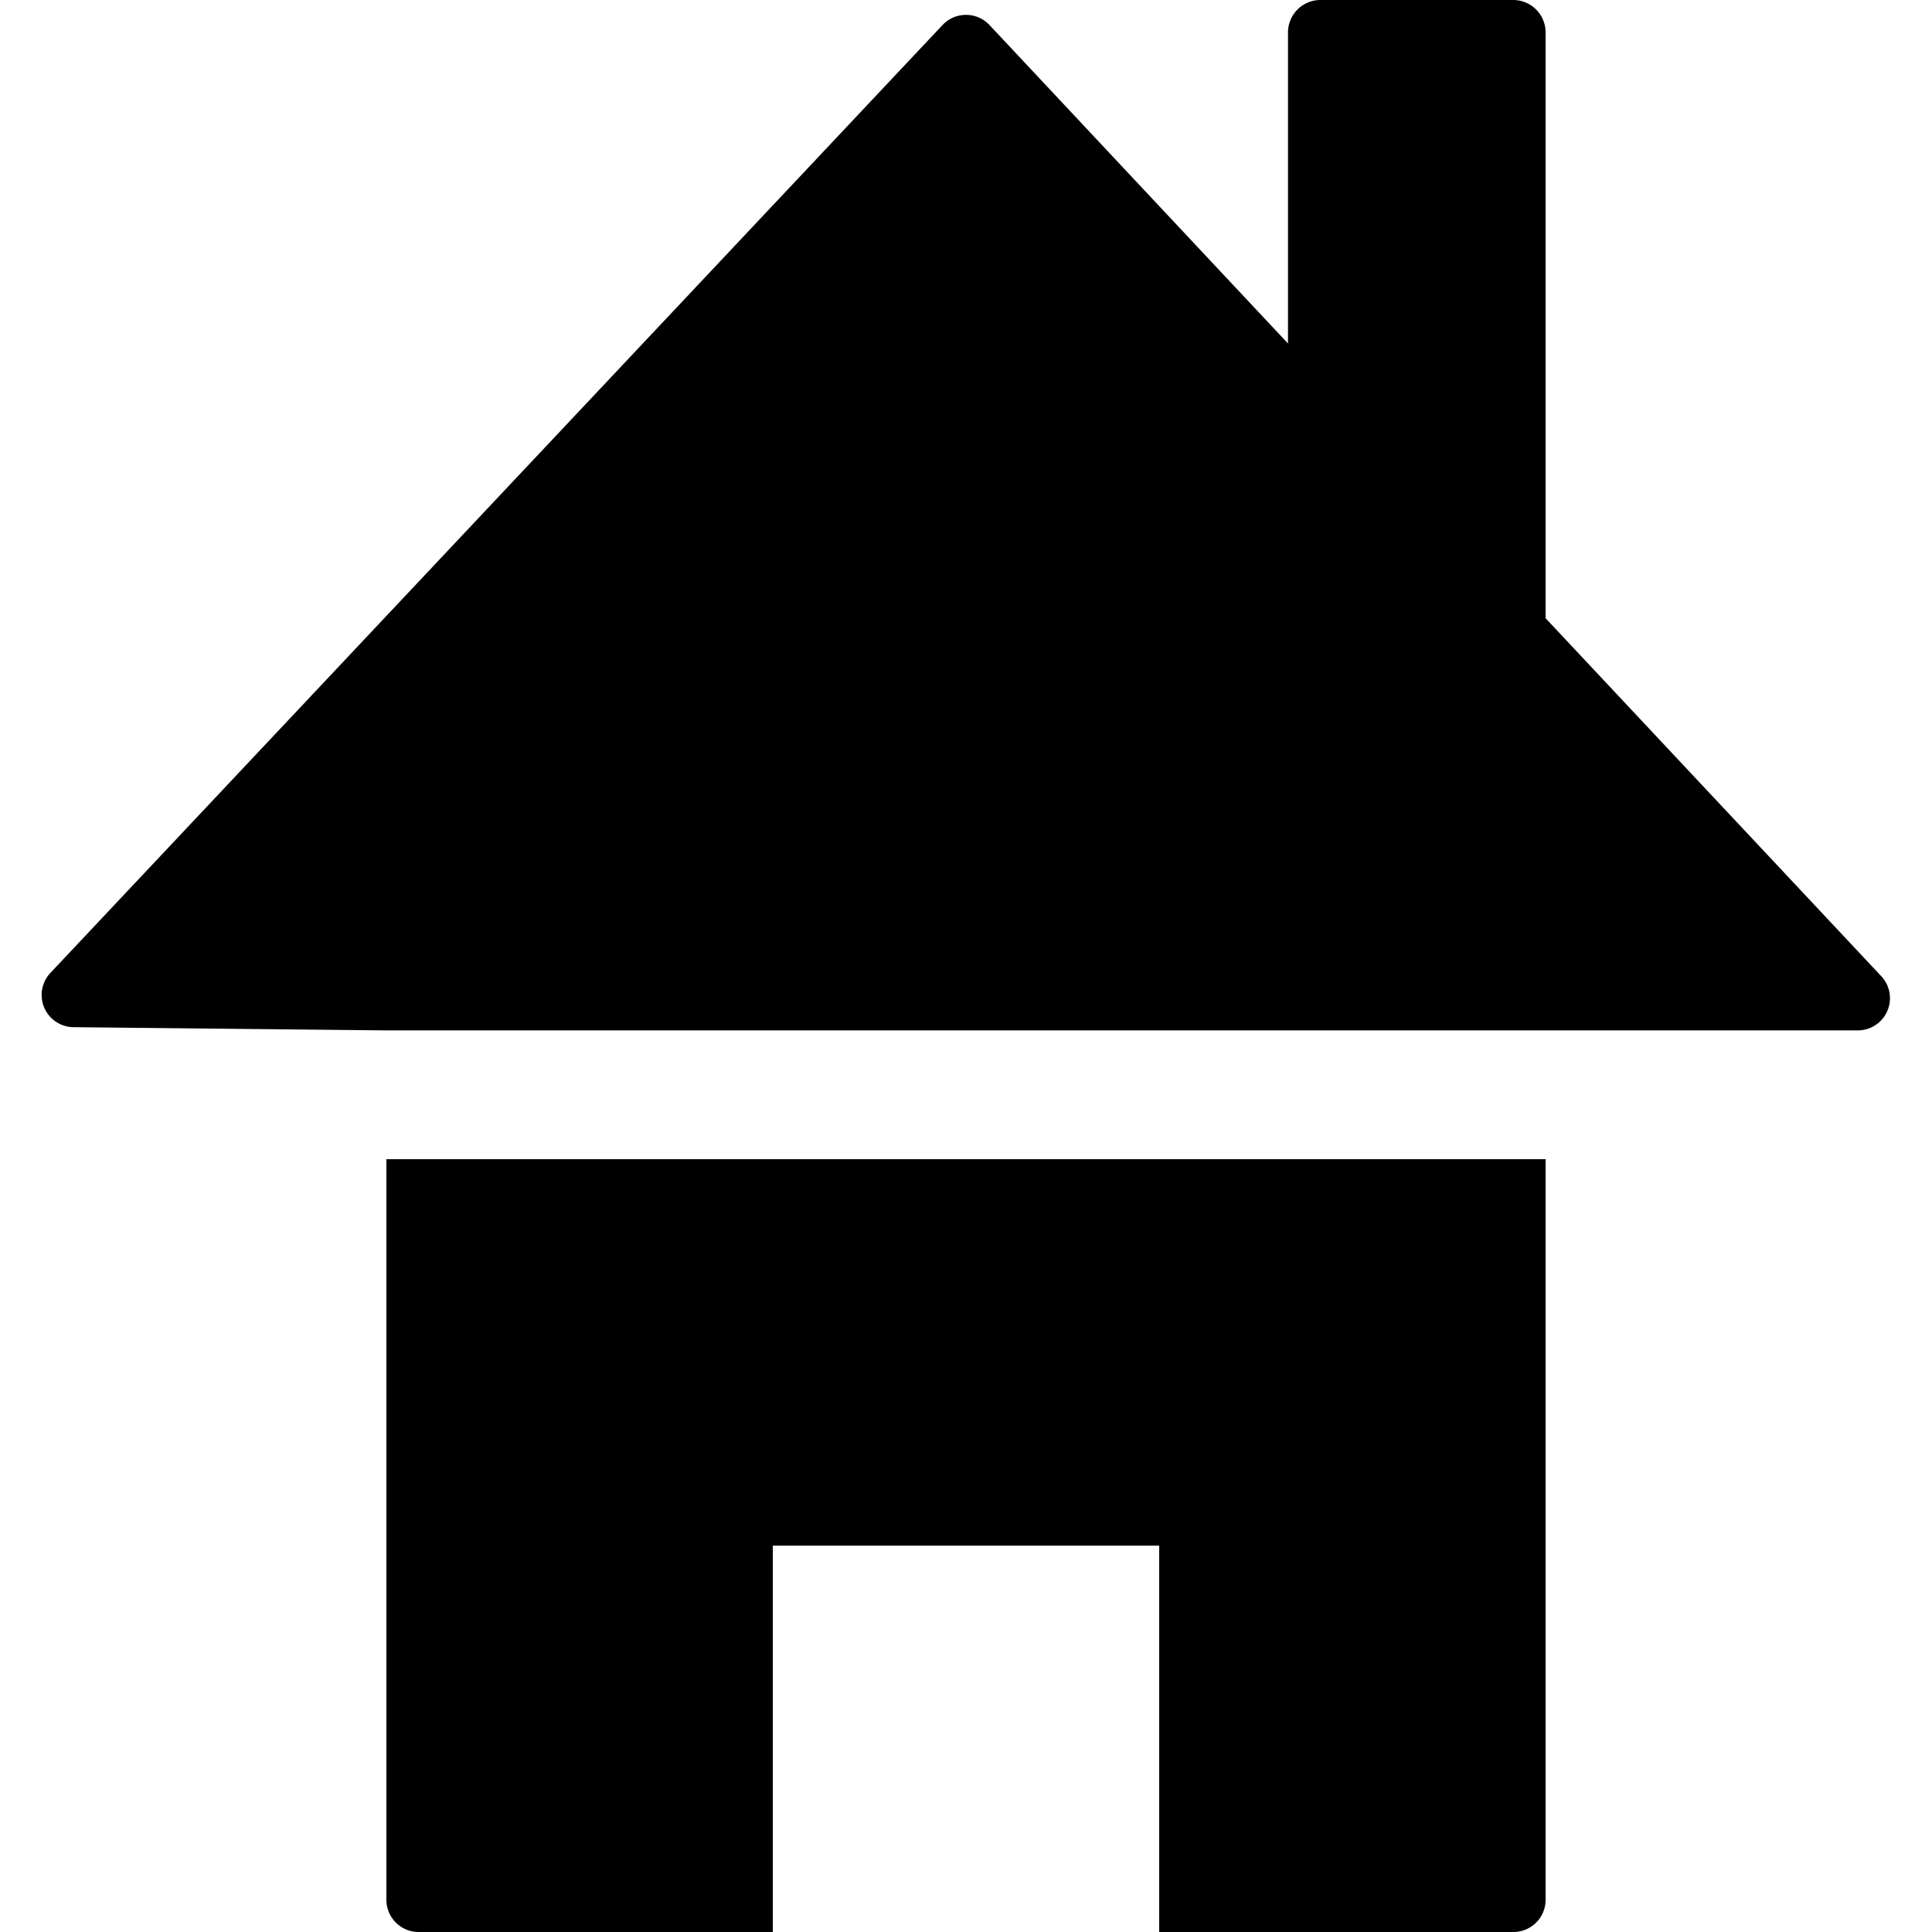 <svg id="Layer_1" data-name="Layer 1" xmlns="http://www.w3.org/2000/svg" width="15" height="15" viewBox="0 0 15 15">
  <title>home-15</title>
  <path d="M3,9h9v5.75a.25.25,0,0,1-.25.25H9V12H6v3H3.25A.25.25,0,0,1,3,14.75ZM14.606,7.579,12,4.8V.252A.252.252,0,0,0,11.748,0h-1.5A.252.252,0,0,0,10,.252V2.667L7.682.194A.25.25,0,0,0,7.329.183L7.318.194.391,7.554a.25.25,0,0,0,.179.421L3,8H14.423a.25.25,0,0,0,.183-.421Z"/>
</svg>
